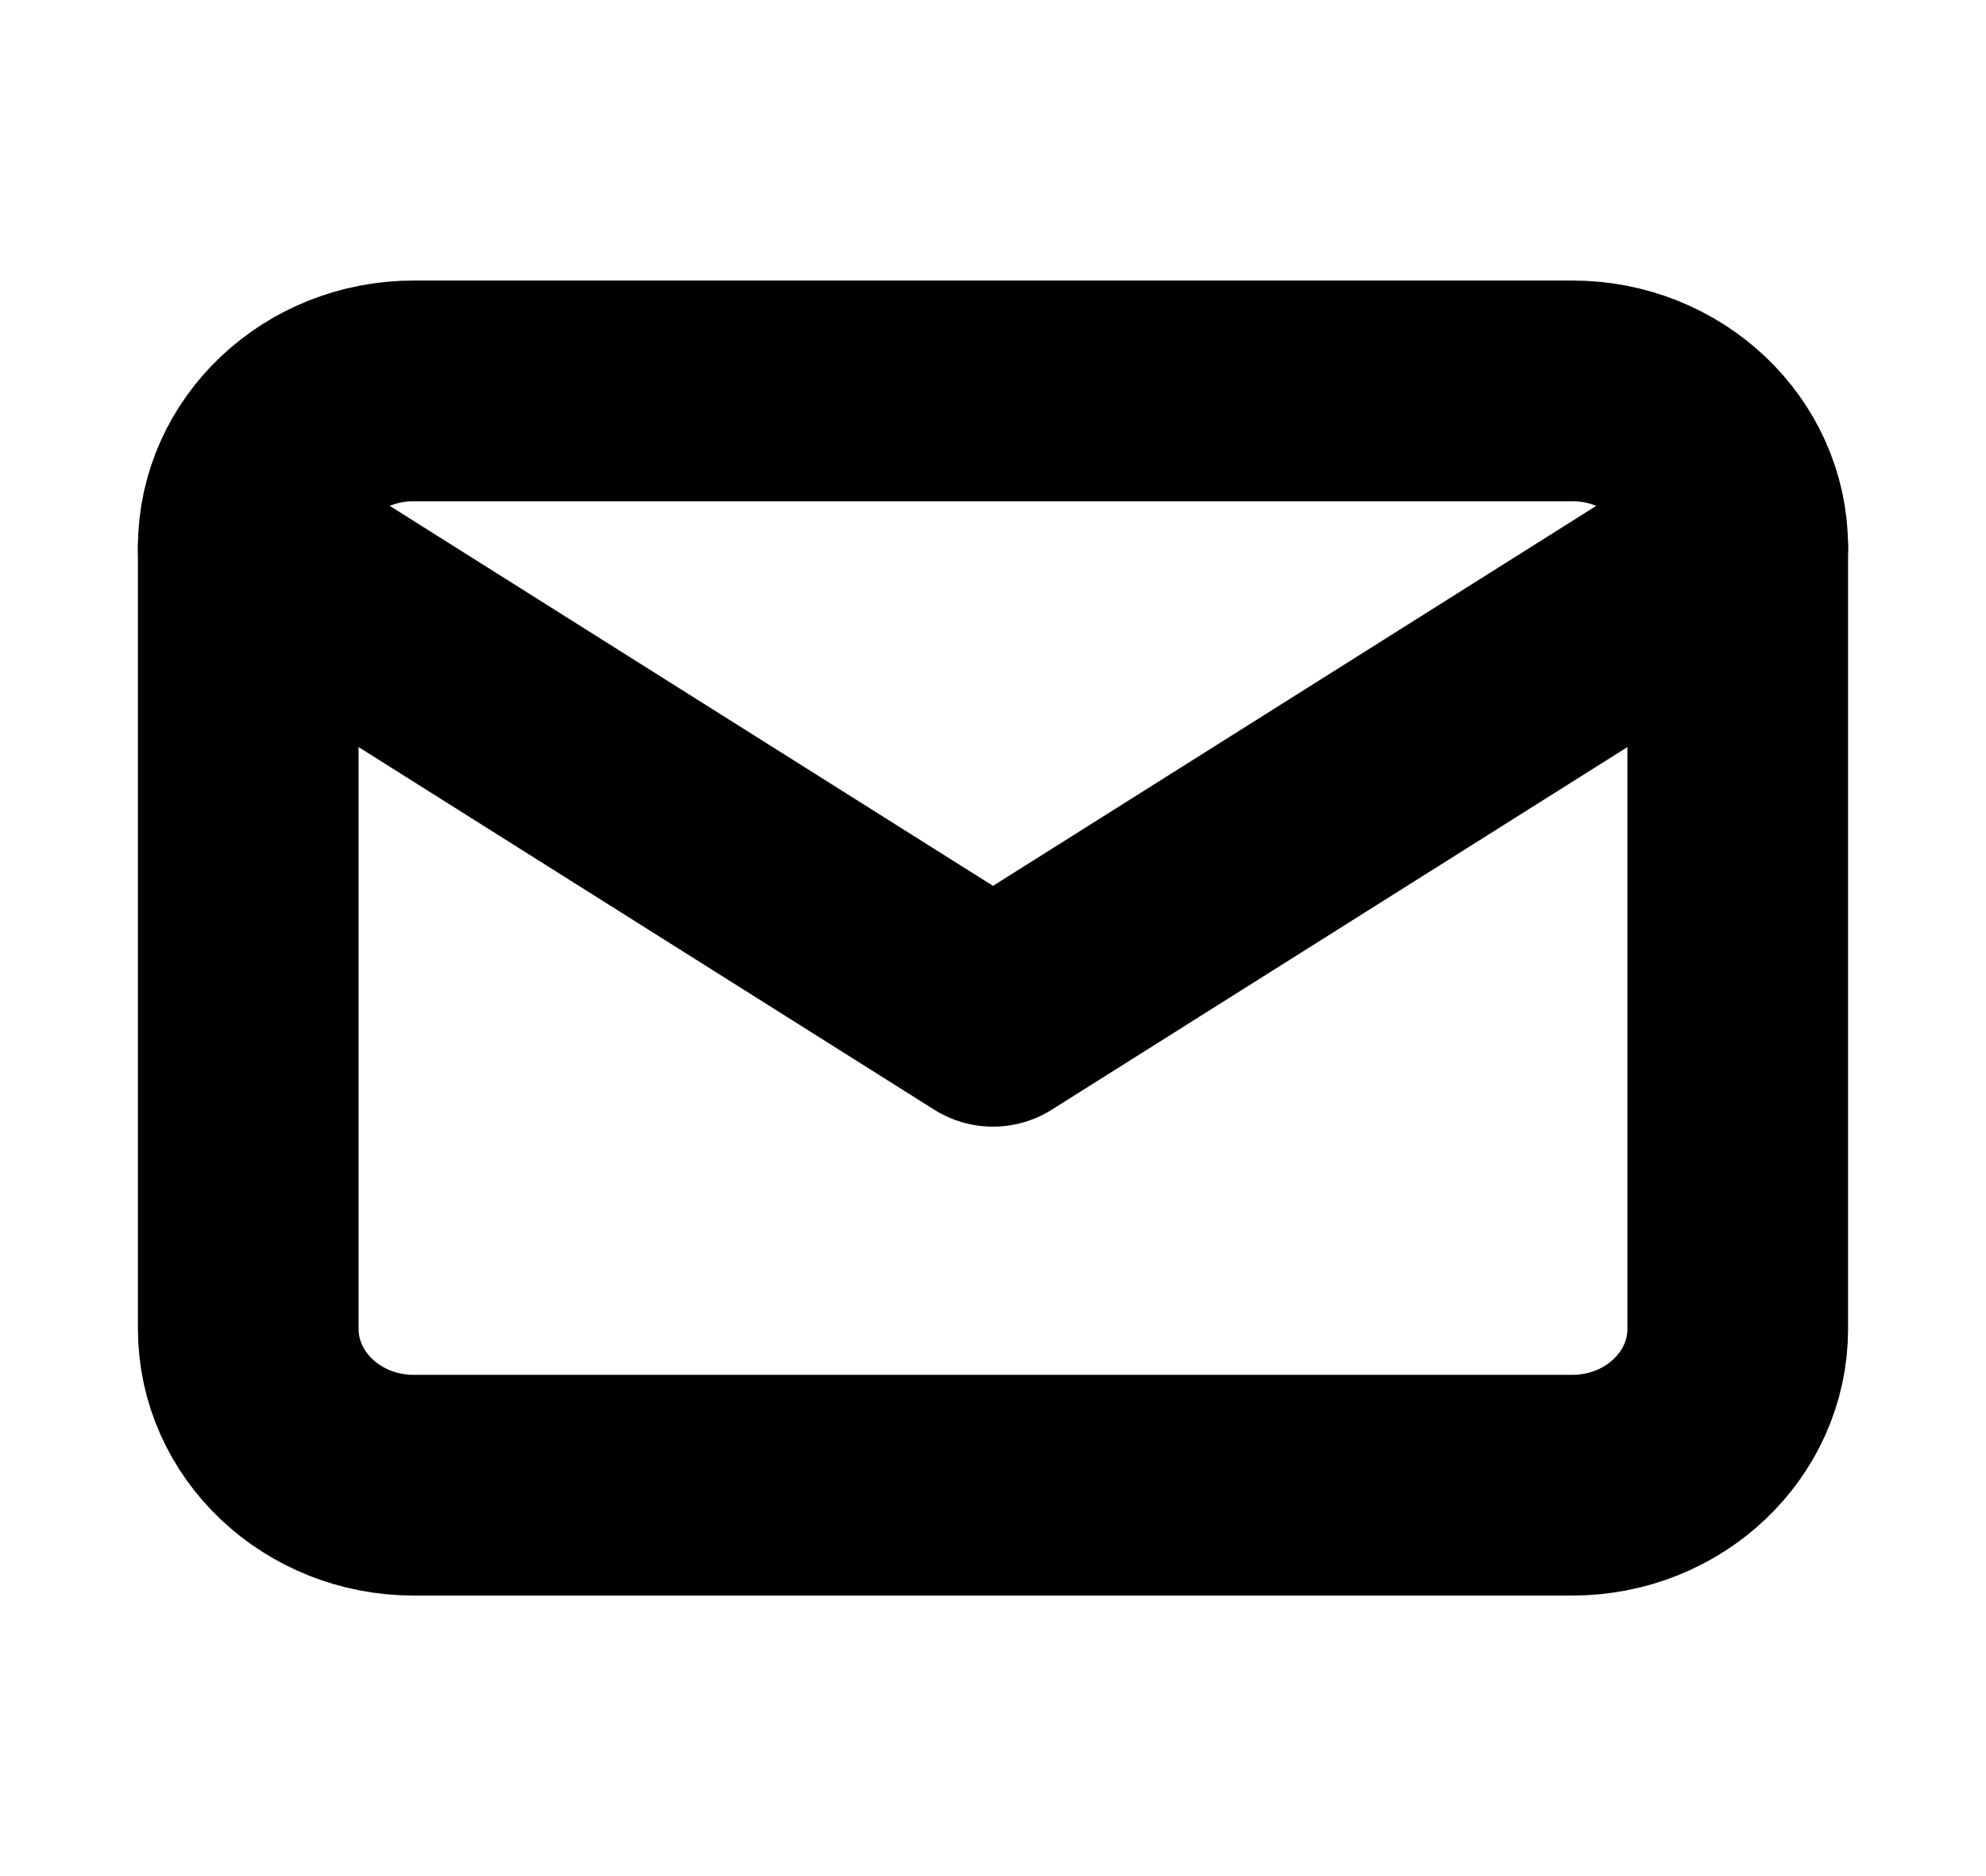 <svg viewBox="0 0 18 17" fill="none" xmlns="http://www.w3.org/2000/svg">
<g id="Email" clip-path="url(#clip0_16050_698)">
<path id="Vector" d="M14.25 3.542H3.75C2.922 3.542 2.25 4.176 2.25 4.958V12.041C2.25 12.824 2.922 13.458 3.75 13.458H14.25C15.078 13.458 15.75 12.824 15.75 12.041V4.958C15.75 4.176 15.078 3.542 14.25 3.542Z" stroke="currentColor" stroke-width="2" stroke-linecap="round" stroke-linejoin="round"/>
<path id="Vector_2" d="M2.25 4.958L9 9.209L15.75 4.958" stroke="currentColor" stroke-width="2" stroke-linecap="round" stroke-linejoin="round"/>
</g>
<defs>
<clipPath id="clip0_16050_698">
<rect width="18" height="17" fill="currentColor
"/>
</clipPath>
</defs>
</svg>
